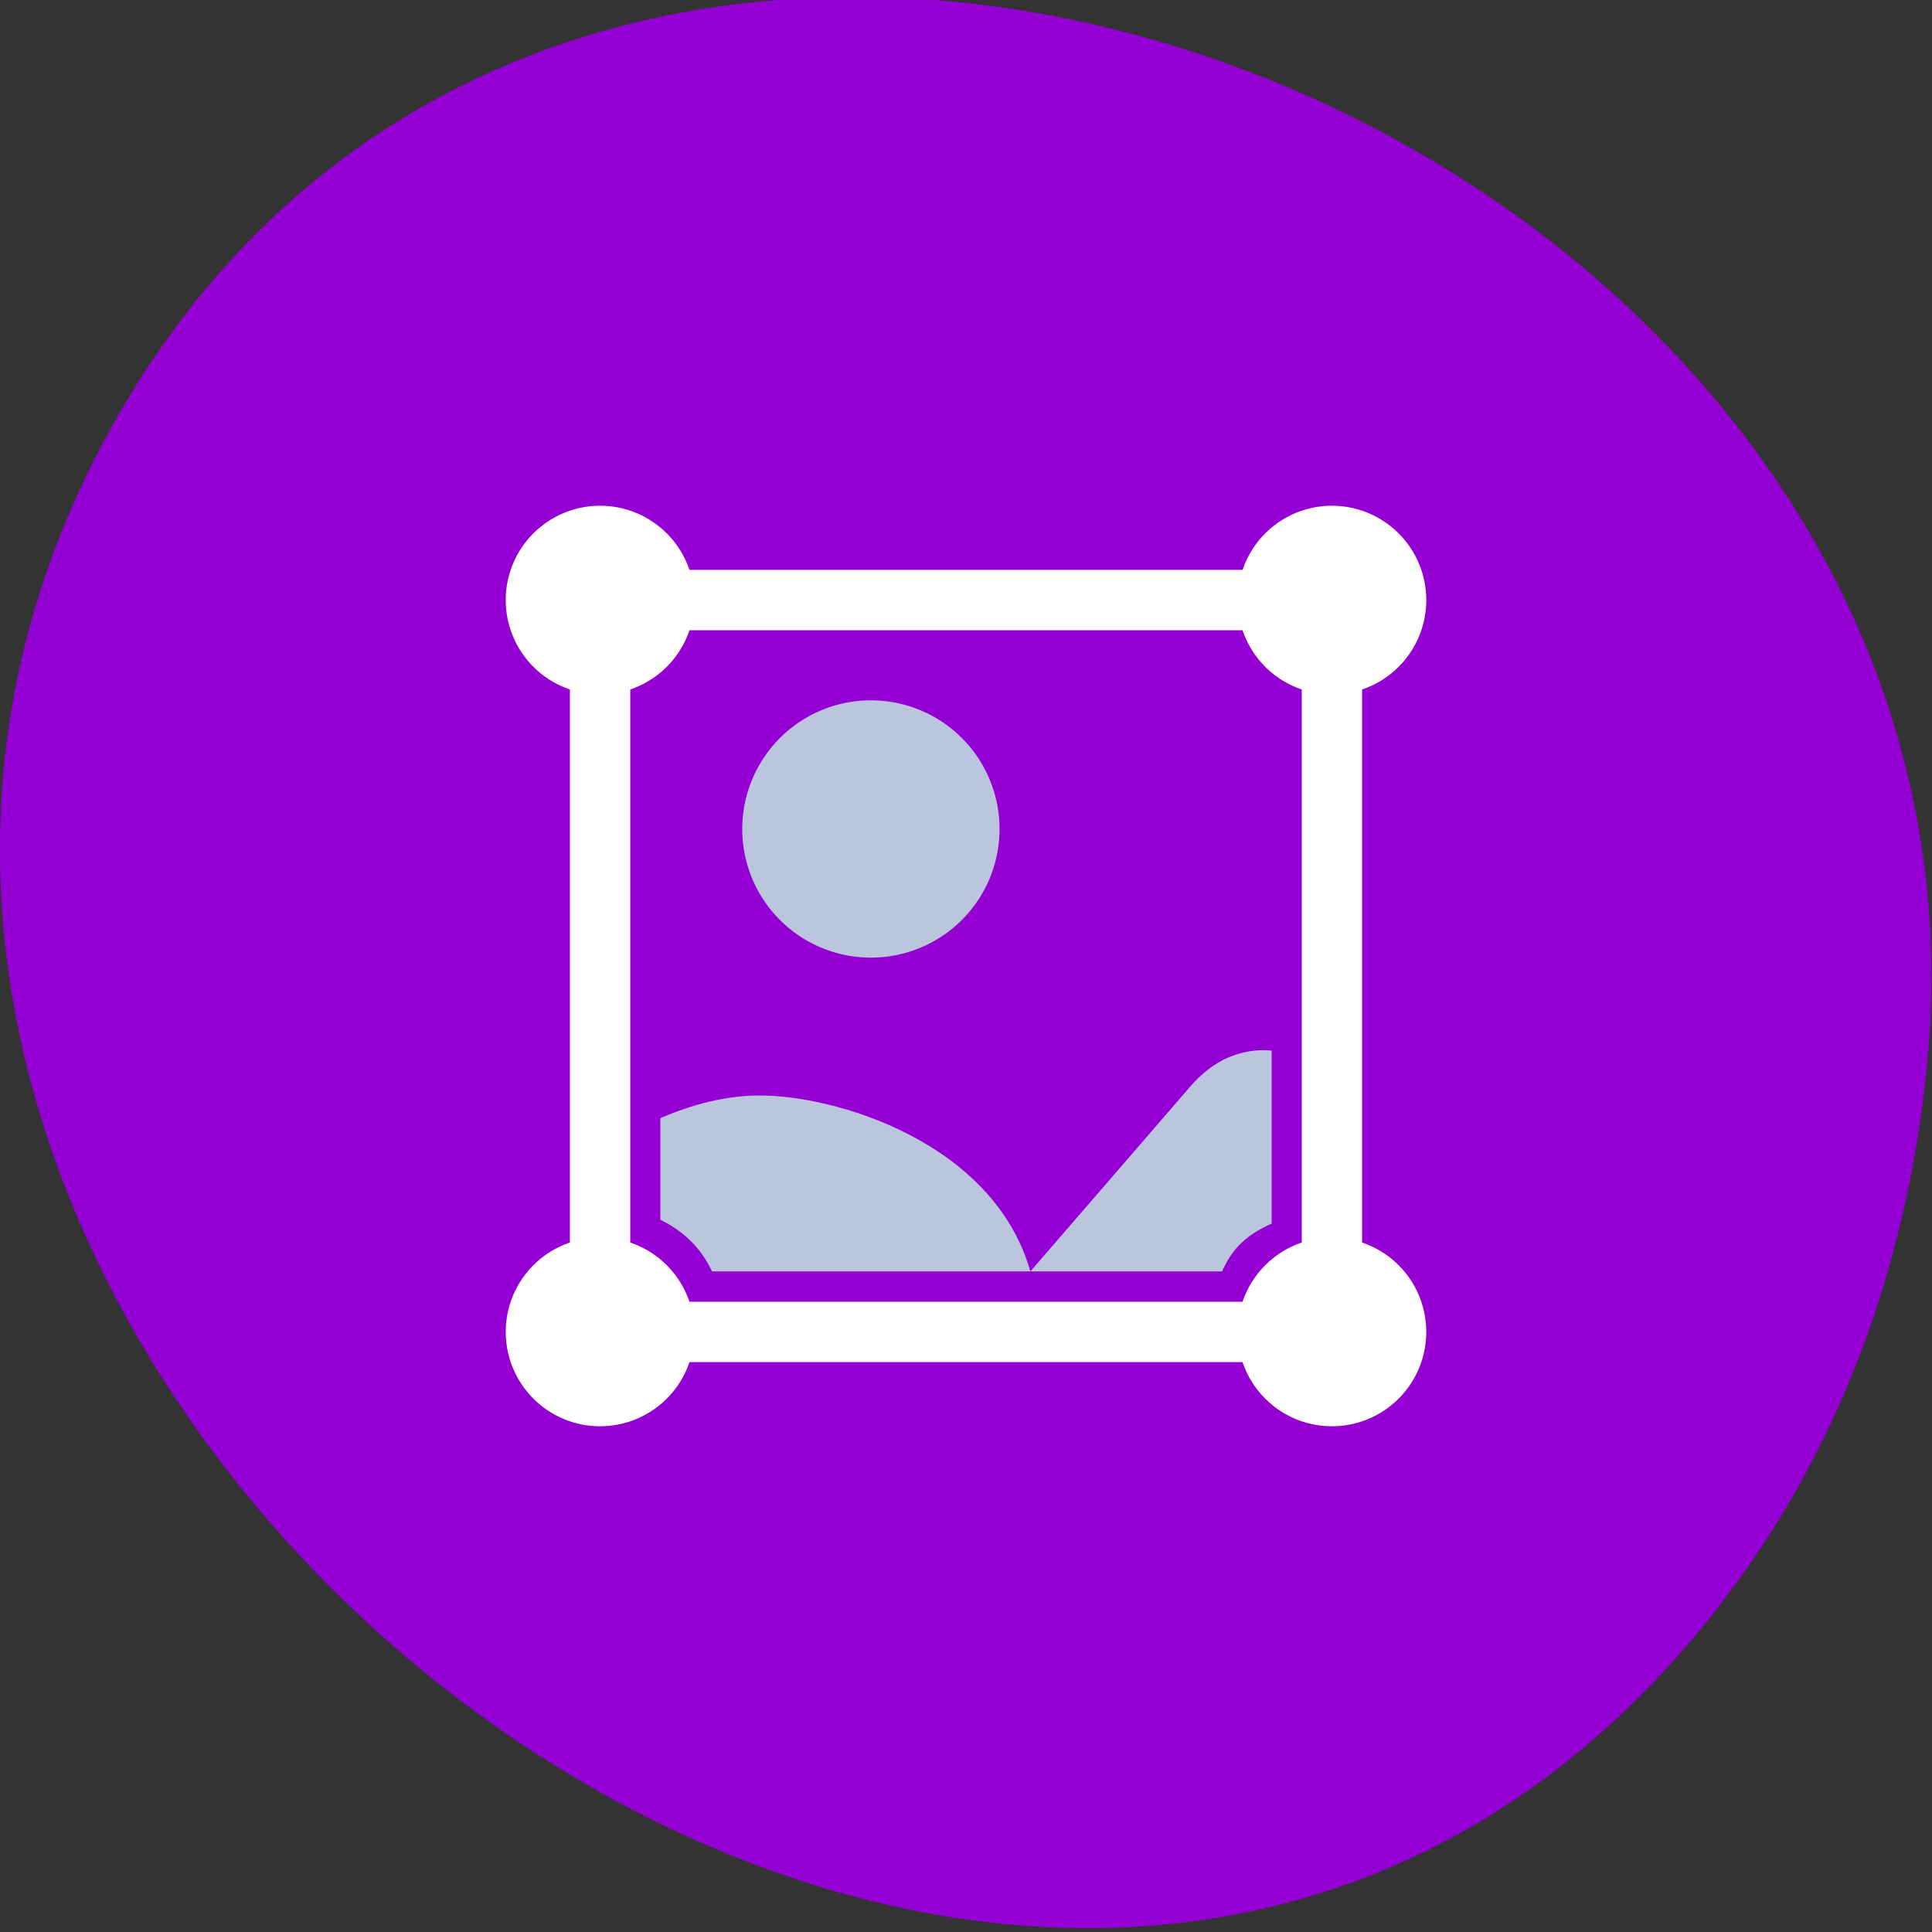 <?xml version="1.0" encoding="UTF-8" standalone="no"?>
<!-- Created with Inkscape (http://www.inkscape.org/) -->

<svg
   xmlns:dc="http://purl.org/dc/elements/1.1/"
   xmlns:cc="http://creativecommons.org/ns#"
   xmlns:rdf="http://www.w3.org/1999/02/22-rdf-syntax-ns#"
   xmlns:svg="http://www.w3.org/2000/svg"
   xmlns="http://www.w3.org/2000/svg"
   xmlns:sodipodi="http://sodipodi.sourceforge.net/DTD/sodipodi-0.dtd"
   xmlns:inkscape="http://www.inkscape.org/namespaces/inkscape"
   width="256"
   height="256"
   id="svg10914"
   version="1.1"
   inkscape:version="0.91 r"
   sodipodi:docname="gnome-screenshot-tool.svg">
  <rect width="100%" height="100%" fill="#333333" stroke="none"/>
  <defs
     id="defs10916">
    <inkscape:path-effect
       effect="spiro"
       id="path-effect8785"
       is_visible="true" />
  </defs>
  <sodipodi:namedview
     id="base"
     pagecolor="#ffffff"
     bordercolor="#666666"
     borderopacity="1.0"
     inkscape:pageopacity="0.0"
     inkscape:pageshadow="2"
     inkscape:zoom="0.7"
     inkscape:cx="419.92305"
     inkscape:cy="183.98892"
     inkscape:document-units="px"
     inkscape:current-layer="layer1"
     showgrid="false"
     inkscape:showpageshadow="false"
     inkscape:snap-page="true"
     inkscape:snap-bbox="true"
     inkscape:window-width="1280"
     inkscape:window-height="941"
     inkscape:window-x="0"
     inkscape:window-y="25"
     inkscape:window-maximized="1"
     inkscape:object-nodes="true"
     inkscape:snap-smooth-nodes="true"
     inkscape:snap-object-midpoints="true" />
  <g
     inkscape:label="Layer 1"
     inkscape:groupmode="layer"
     id="layer1"
     transform="translate(0,-796.362)">
    <g
       id="g37817"
       transform="translate(3.523,-1.429)"
       style="fill:#9400d3">
      <g
         id="g32620"
         transform="matrix(1.303,0,0,1.345,-40.525,-328.488)"
         style="fill:#9400d3">
        <path
           sodipodi:nodetypes="ssss"
           inkscape:connector-curvature="0"
           id="path32622"
           d="M 202.499,996.499 C 132.455,1081.875 -12.06,972.499 39.141,880.511 87.382,793.842 234.155,848.49 224.334,942.568 c -2.049,19.628 -8.977,38.259 -21.835,53.931 z"
           style="color:black;fill:#9400d3;fill-opacity:1;fill-rule:nonzero;stroke:none;stroke-width:4;marker:none;visibility:visible;display:inline;overflow:visible;enable-background:accumulate" />
      </g>
    </g>
    <path
       transform="matrix(0.699,0,0,0.699,60.437,845.494)"
       d="M 103.017,86.857 A 24.388,24.388 0 0 1 78.629,111.245 24.388,24.388 0 0 1 54.24,86.857 24.388,24.388 0 0 1 78.629,62.469 24.388,24.388 0 0 1 103.017,86.857 Z"
       sodipodi:ry="24.388191"
       sodipodi:rx="24.388191"
       sodipodi:cy="86.85714"
       sodipodi:cx="78.628571"
       id="path6689"
       style="color:black;fill:#bcc5de;fill-opacity:1;fill-rule:nonzero;stroke:none;stroke-width:16;marker:none;visibility:visible;display:inline;overflow:visible;enable-background:accumulate"
       sodipodi:type="arc" />
    <rect
       style="color:black;fill:none;stroke:white;stroke-width:8;marker:none;visibility:visible;display:inline;overflow:visible;enable-background:accumulate"
       id="rect7283"
       width="96.975"
       height="96.975"
       x="79.513"
       y="875.875"
       rx="5.286"
       ry="5.286" />
    <path
       style="fill:#bcc5de;fill-opacity:1;stroke:none"
       d="m 167.688,935.518 c -3.599,-0.06 -7.005,1.385 -9.969,4.812 l -21.188,24.5 25.397,0 c 1.449,-3.248 3.448,-4.955 6.572,-6.331 l 0,-22.919 c -0.271,-0.021 -0.543,-0.058 -0.812,-0.062 z"
       id="path7395"
       inkscape:connector-curvature="0"
       sodipodi:nodetypes="ccccccc" />
    <path
       style="fill:#bcc5de;fill-opacity:1;stroke:none"
       d="m 100.406,941.518 c -4.181,0.045 -8.568,1.128 -12.906,3 l 0,13.469 c 2.472,1.203 5.167,3.235 6.844,6.844 l 42.188,0 c -4.866,-17.084 -25.813,-23.422 -36.125,-23.312 z"
       id="path7393"
       inkscape:connector-curvature="0"
       sodipodi:nodetypes="sccccs" />
    <path
       sodipodi:type="arc"
       style="color:black;fill:white;fill-opacity:1;stroke:none;stroke-width:8;marker:none;visibility:visible;display:inline;overflow:visible;enable-background:accumulate"
       id="path7287"
       sodipodi:cx="174.28572"
       sodipodi:cy="81.35714"
       sodipodi:rx="12.5"
       sodipodi:ry="12.5"
       d="m 186.786,81.357 a 12.5,12.5 0 0 1 -12.5,12.5 12.5,12.5 0 0 1 -12.5,-12.5 12.5,12.5 0 0 1 12.5,-12.5 12.5,12.5 0 0 1 12.5,12.5 z"
       transform="translate(2.202,794.518)" />
    <path
       transform="translate(-94.773,794.518)"
       d="m 186.786,81.357 a 12.5,12.5 0 0 1 -12.5,12.5 12.5,12.5 0 0 1 -12.5,-12.5 12.5,12.5 0 0 1 12.5,-12.5 12.5,12.5 0 0 1 12.5,12.5 z"
       sodipodi:ry="12.5"
       sodipodi:rx="12.5"
       sodipodi:cy="81.35714"
       sodipodi:cx="174.28572"
       id="path7289"
       style="color:black;fill:white;fill-opacity:1;stroke:none;stroke-width:8;marker:none;visibility:visible;display:inline;overflow:visible;enable-background:accumulate"
       sodipodi:type="arc" />
    <path
       transform="translate(2.202,891.492)"
       d="m 186.786,81.357 a 12.5,12.5 0 0 1 -12.5,12.5 12.5,12.5 0 0 1 -12.5,-12.5 12.5,12.5 0 0 1 12.5,-12.5 12.5,12.5 0 0 1 12.5,12.5 z"
       sodipodi:ry="12.5"
       sodipodi:rx="12.5"
       sodipodi:cy="81.35714"
       sodipodi:cx="174.28572"
       id="path7291"
       style="color:black;fill:white;fill-opacity:1;stroke:none;stroke-width:8;marker:none;visibility:visible;display:inline;overflow:visible;enable-background:accumulate"
       sodipodi:type="arc" />
    <path
       sodipodi:type="arc"
       style="color:black;fill:white;fill-opacity:1;stroke:none;stroke-width:8;marker:none;visibility:visible;display:inline;overflow:visible;enable-background:accumulate"
       id="path7293"
       sodipodi:cx="174.28572"
       sodipodi:cy="81.35714"
       sodipodi:rx="12.5"
       sodipodi:ry="12.5"
       d="m 186.786,81.357 a 12.5,12.5 0 0 1 -12.5,12.5 12.5,12.5 0 0 1 -12.5,-12.5 12.5,12.5 0 0 1 12.5,-12.5 12.5,12.5 0 0 1 12.5,12.5 z"
       transform="translate(-94.773,891.492)" />
  </g>
</svg>
